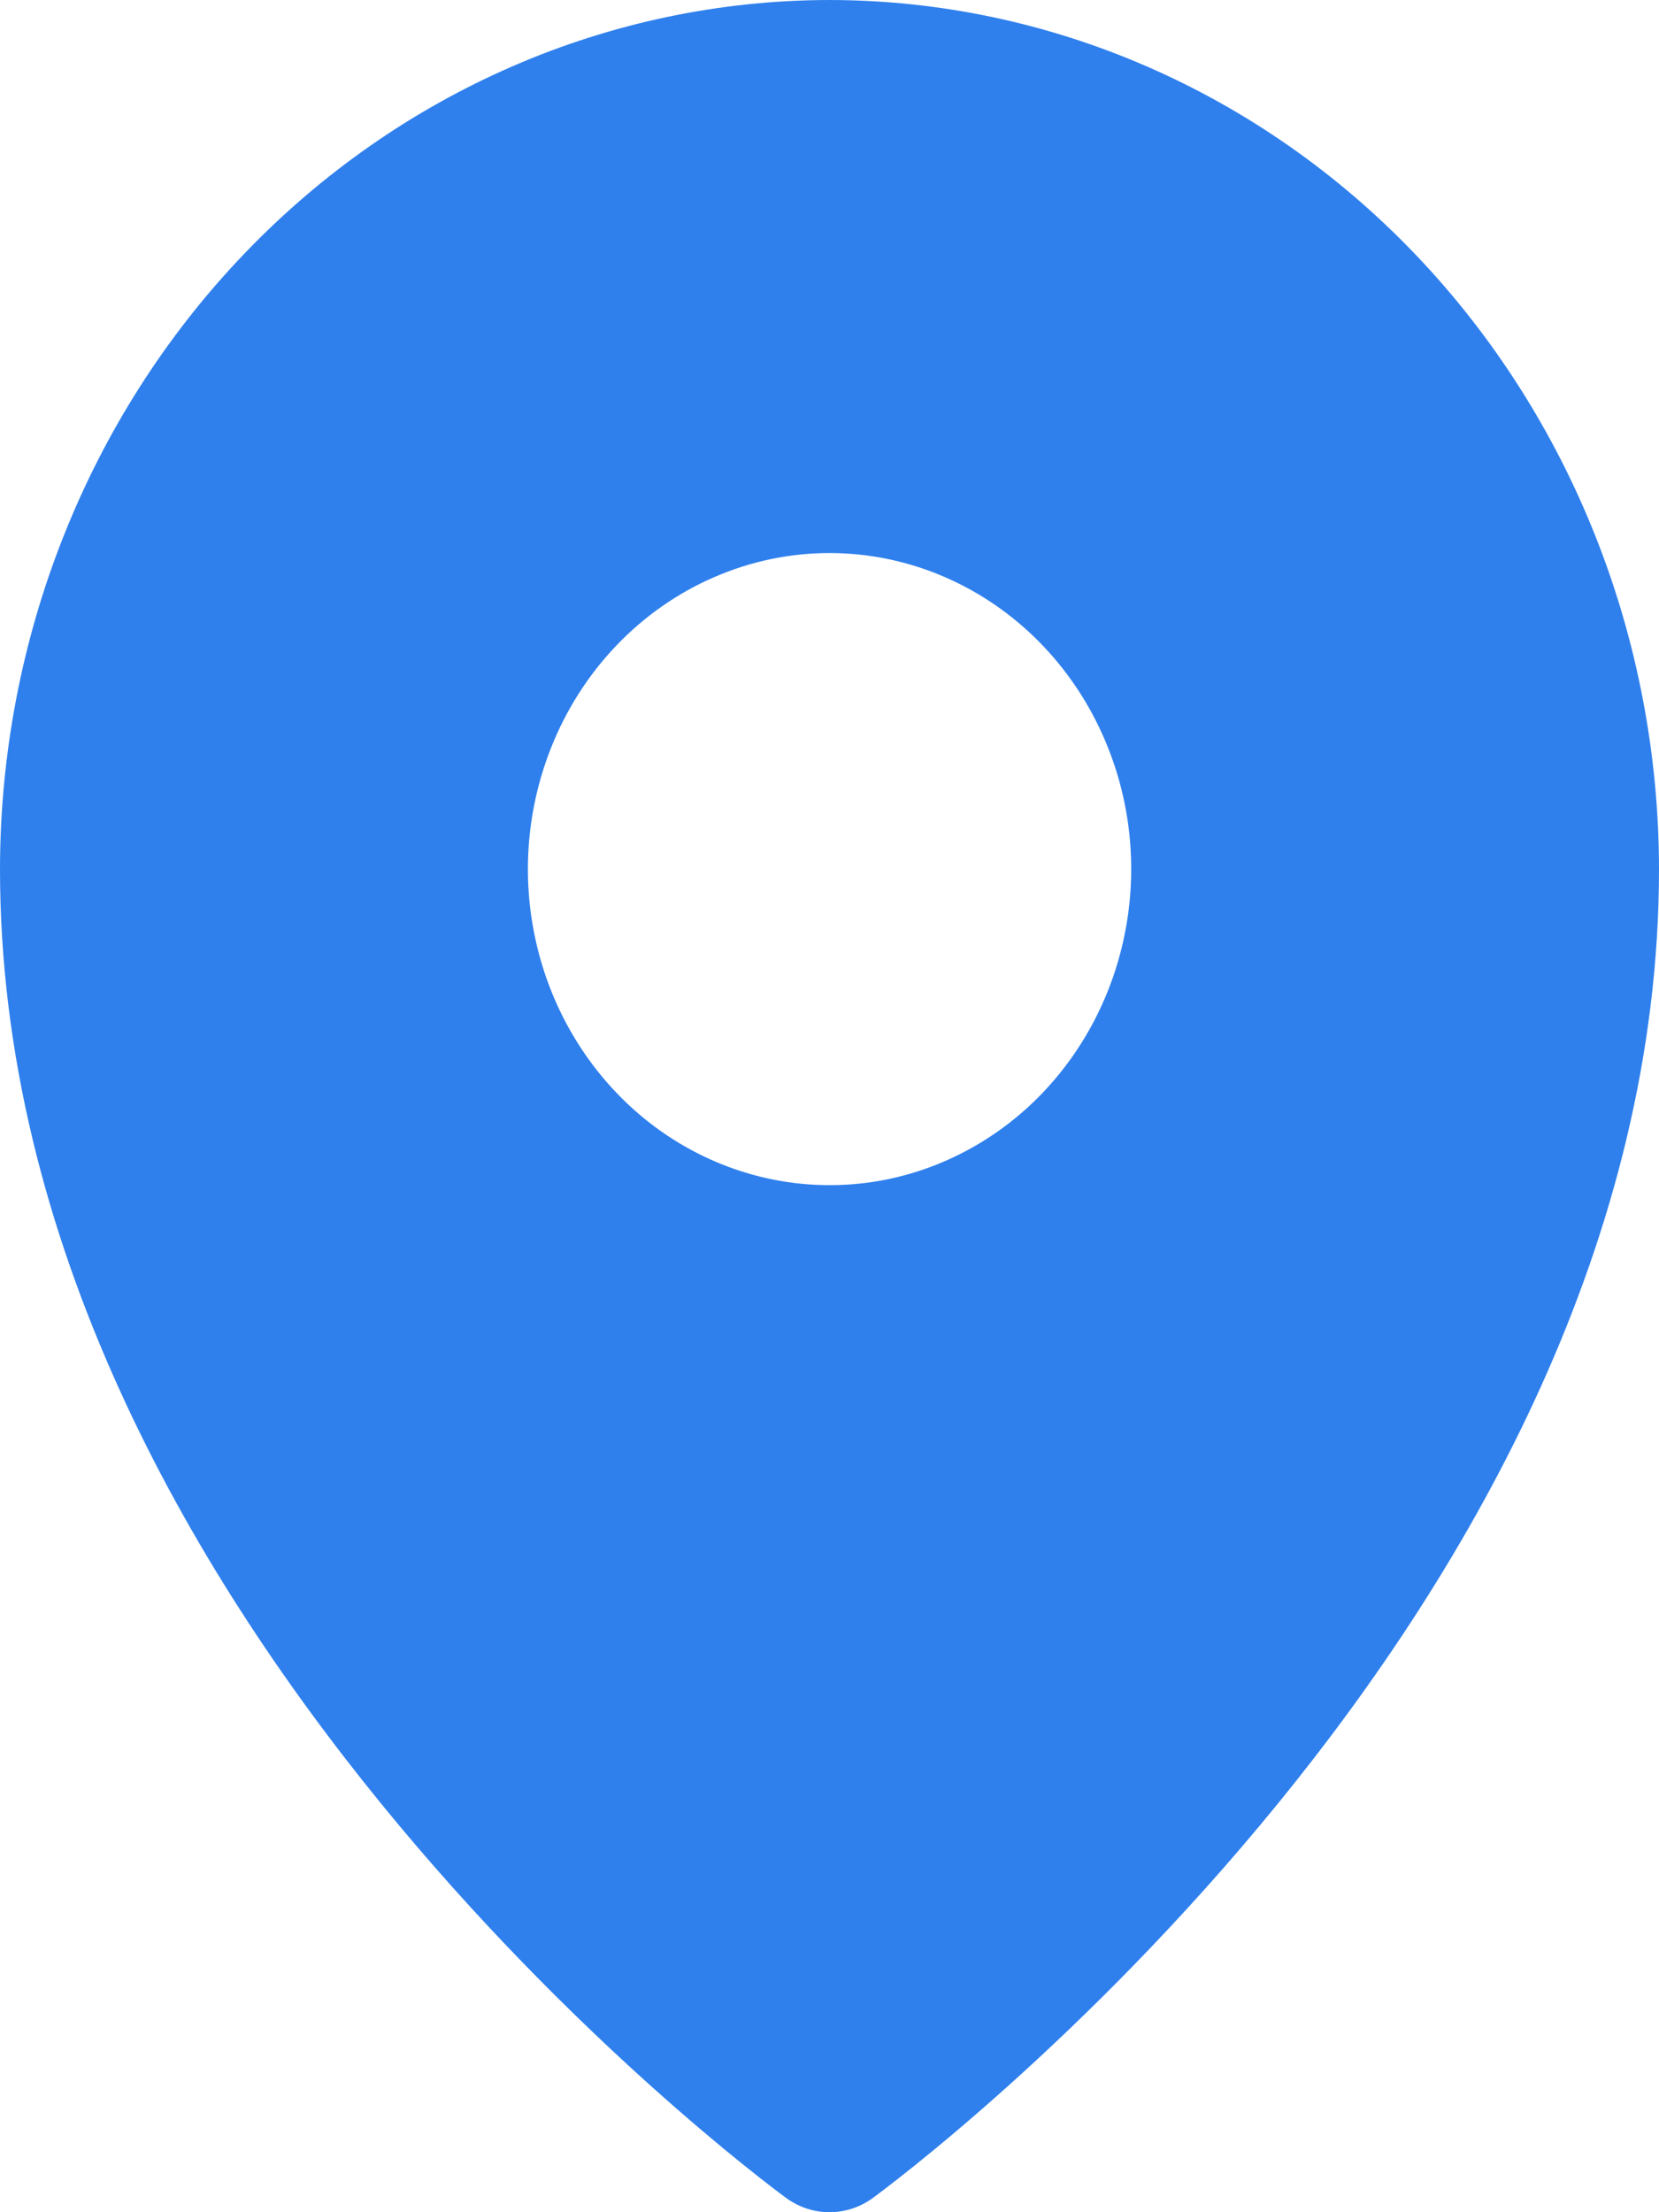 <svg width="15" height="20" viewBox="0 0 15 20" fill="none" xmlns="http://www.w3.org/2000/svg">
<path d="M7.5 0C5.512 0.002 3.605 0.831 2.199 2.304C0.793 3.777 0.002 5.774 0 7.857C0 14.58 6.818 19.658 7.108 19.871C7.223 19.955 7.36 20 7.5 20C7.64 20 7.777 19.955 7.892 19.871C8.182 19.658 15 14.58 15 7.857C14.998 5.774 14.207 3.777 12.801 2.304C11.395 0.831 9.488 0.002 7.5 0ZM7.5 5C8.04 5 8.567 5.168 9.016 5.482C9.464 5.796 9.814 6.242 10.02 6.764C10.227 7.286 10.281 7.861 10.175 8.415C10.07 8.969 9.81 9.478 9.429 9.878C9.048 10.277 8.562 10.549 8.033 10.66C7.504 10.77 6.955 10.713 6.457 10.497C5.958 10.281 5.533 9.915 5.233 9.445C4.933 8.975 4.773 8.422 4.773 7.857C4.773 7.482 4.844 7.111 4.981 6.764C5.118 6.417 5.319 6.102 5.572 5.837C5.825 5.572 6.126 5.361 6.457 5.218C6.788 5.074 7.142 5 7.5 5Z" fill="#2F80ED"/>
</svg>
